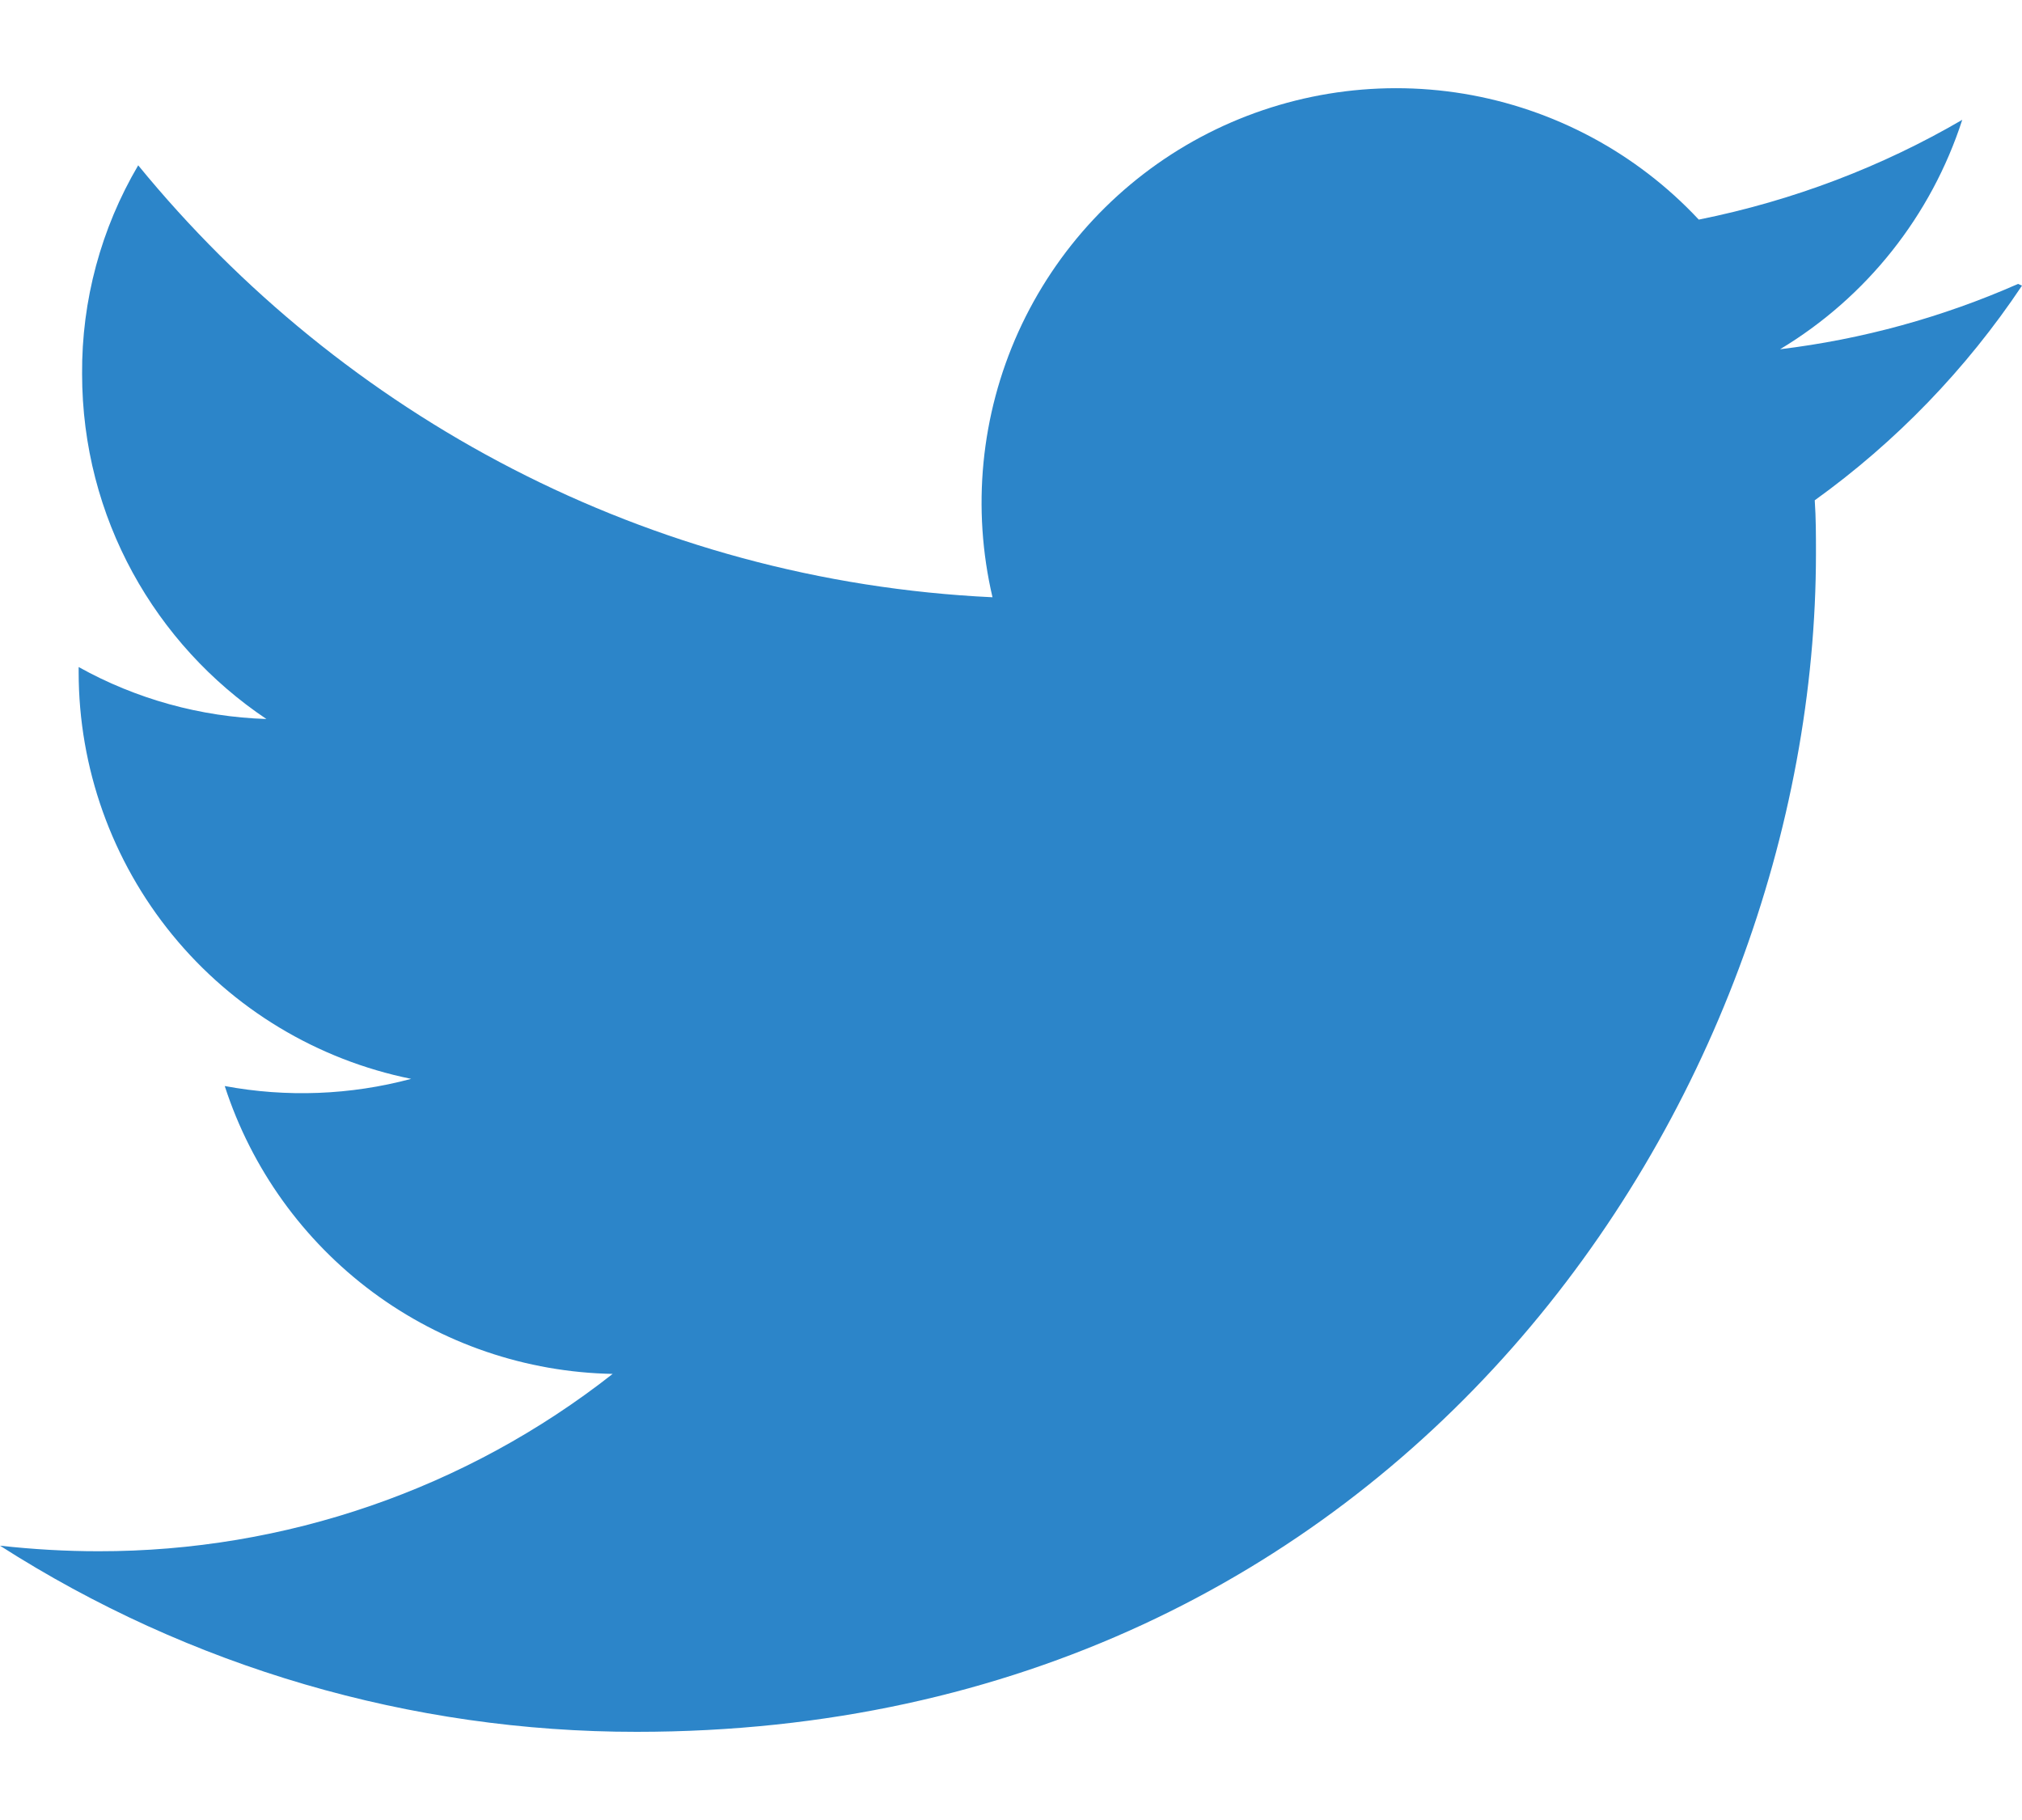 <svg width="20" height="18" viewBox="0 0 20 18" fill="none" xmlns="http://www.w3.org/2000/svg">
<path d="M19.961 2.808C19.212 3.138 18.419 3.356 17.607 3.454C18.462 2.94 19.102 2.134 19.409 1.185C18.617 1.647 17.738 1.984 16.803 2.172C16.186 1.512 15.369 1.075 14.478 0.927C13.587 0.78 12.672 0.931 11.876 1.356C11.079 1.782 10.446 2.459 10.073 3.282C9.701 4.105 9.611 5.027 9.817 5.907C6.408 5.746 3.389 4.108 1.367 1.635C0.999 2.26 0.807 2.973 0.812 3.697C0.812 5.122 1.537 6.375 2.635 7.111C1.984 7.09 1.347 6.914 0.778 6.597V6.647C0.778 7.594 1.105 8.512 1.705 9.246C2.304 9.979 3.139 10.482 4.067 10.67C3.465 10.831 2.835 10.855 2.223 10.741C2.487 11.556 2.998 12.268 3.686 12.779C4.374 13.289 5.204 13.572 6.06 13.588C4.61 14.727 2.819 15.344 0.975 15.342C0.65 15.342 0.326 15.323 0 15.287C1.88 16.49 4.065 17.129 6.298 17.128C13.842 17.128 17.962 10.881 17.962 5.473C17.962 5.298 17.962 5.123 17.95 4.948C18.755 4.369 19.449 3.65 20 2.825L19.961 2.808Z" fill="#2C85C9"/>
</svg>
